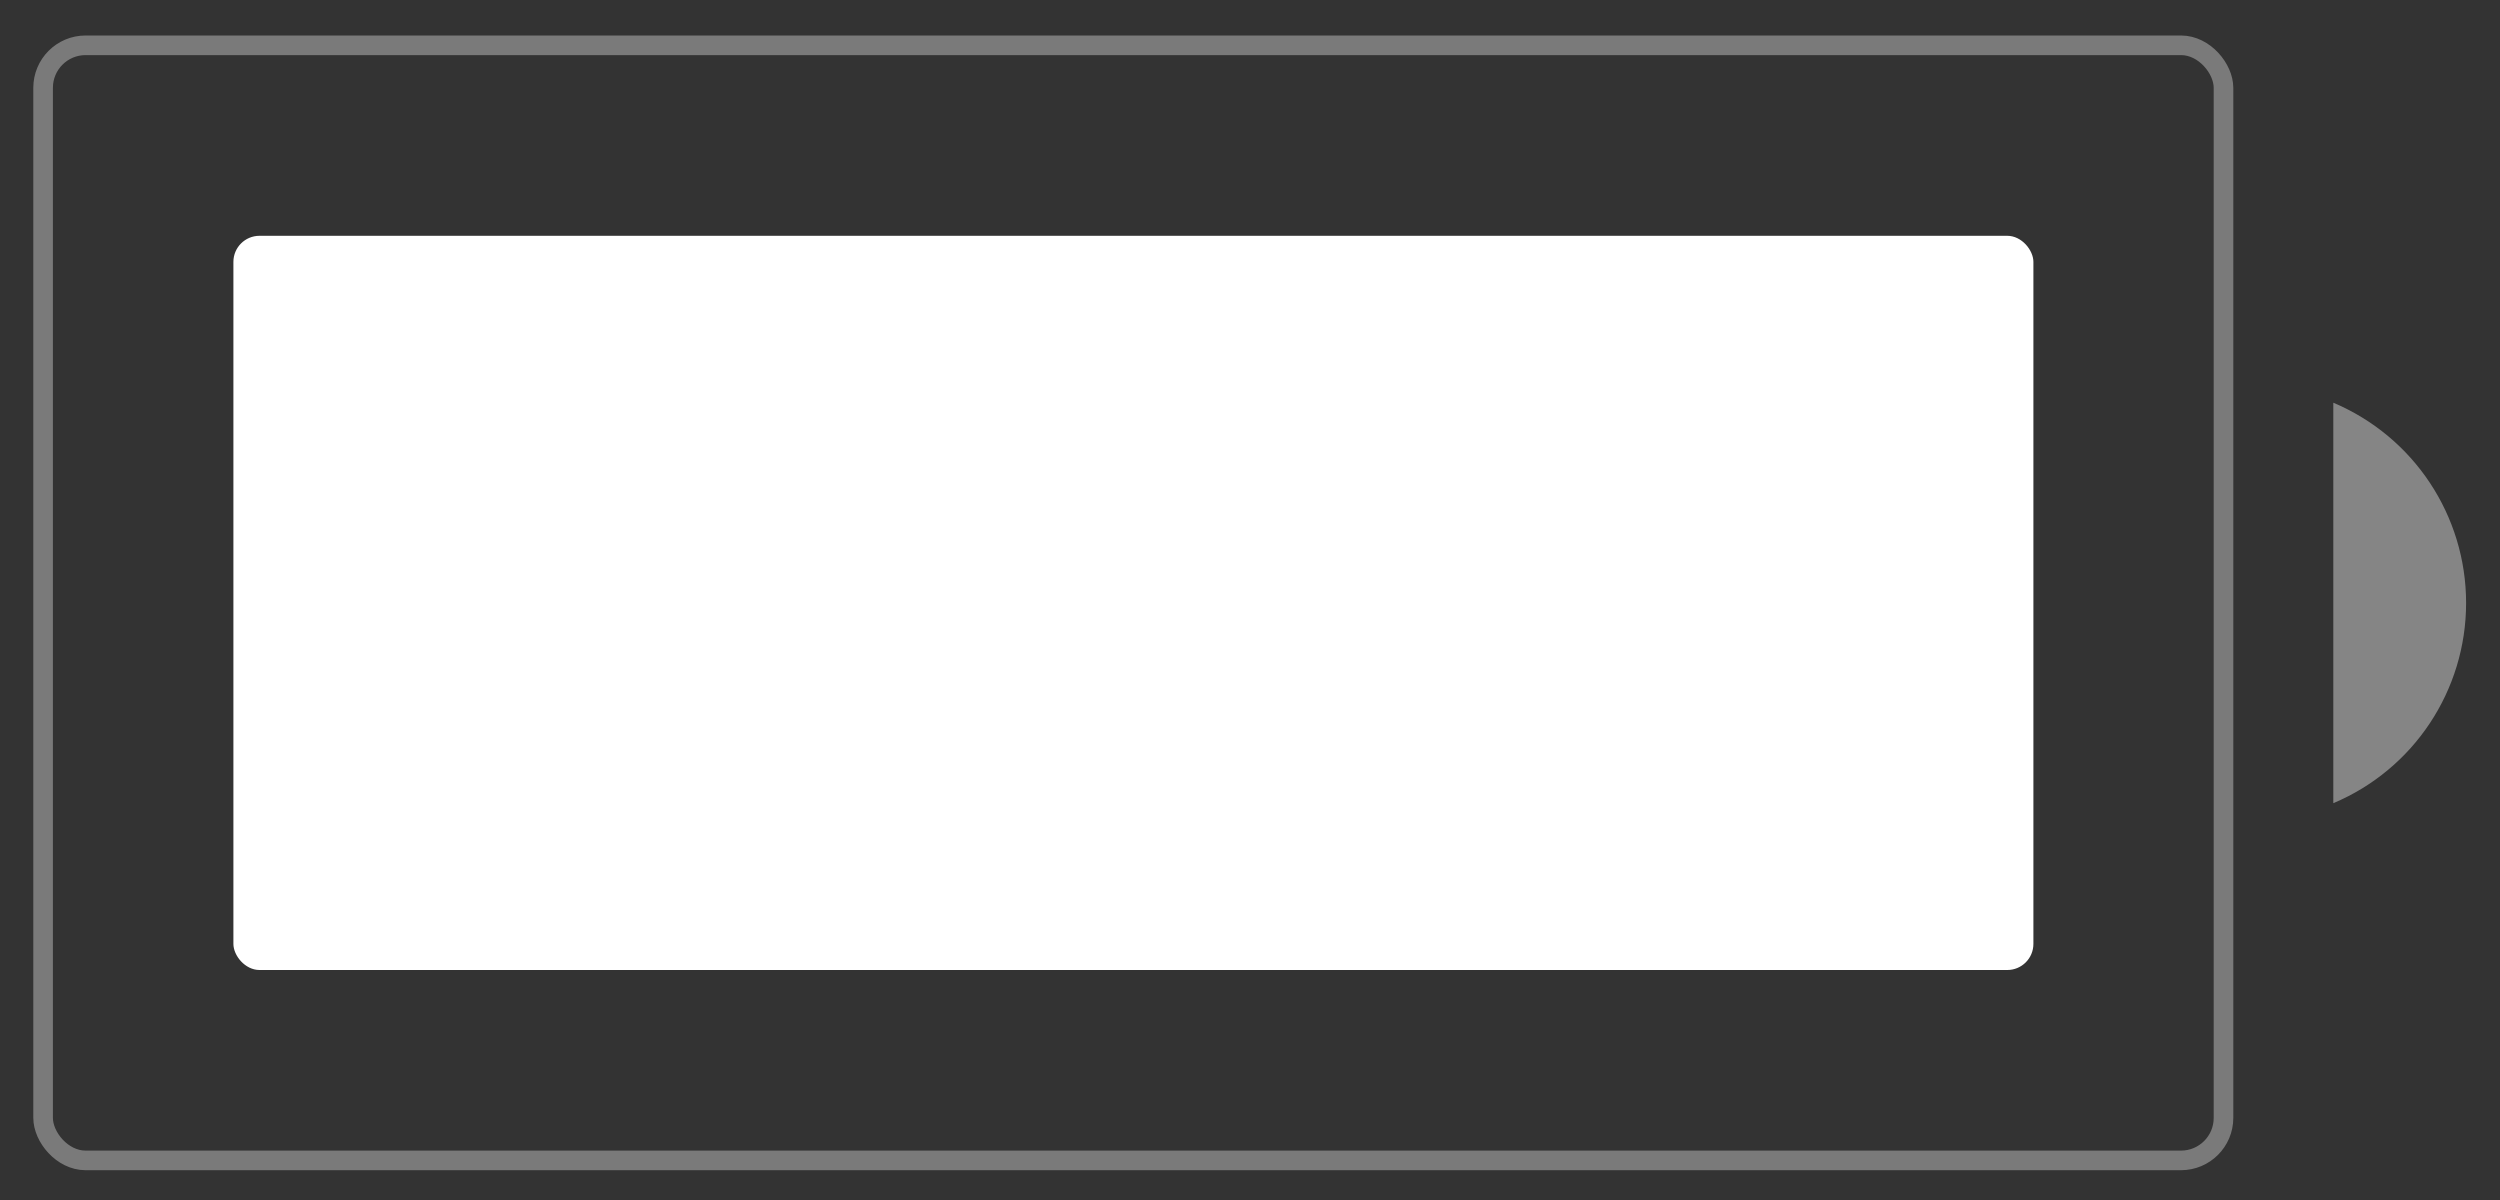<svg width="25" height="12" viewBox="0 0 25 12" fill="none" xmlns="http://www.w3.org/2000/svg">
<rect x="0" y="0" width="25" height="12" fill="#333333" stroke="none"/>
<rect opacity="0.35" x="0.431" y="0.453" width="21.804" height="11.151" rx="0.425" stroke="white" stroke-width="0.196"/>
<path opacity="0.4" d="M23.333 4.027V8.032C24.138 7.693 24.661 6.904 24.661 6.03C24.661 5.156 24.138 4.367 23.333 4.027" fill="white"/>
<rect x="2.334" y="2.358" width="18" height="7.342" rx="0.261" fill="white"/>
</svg>
